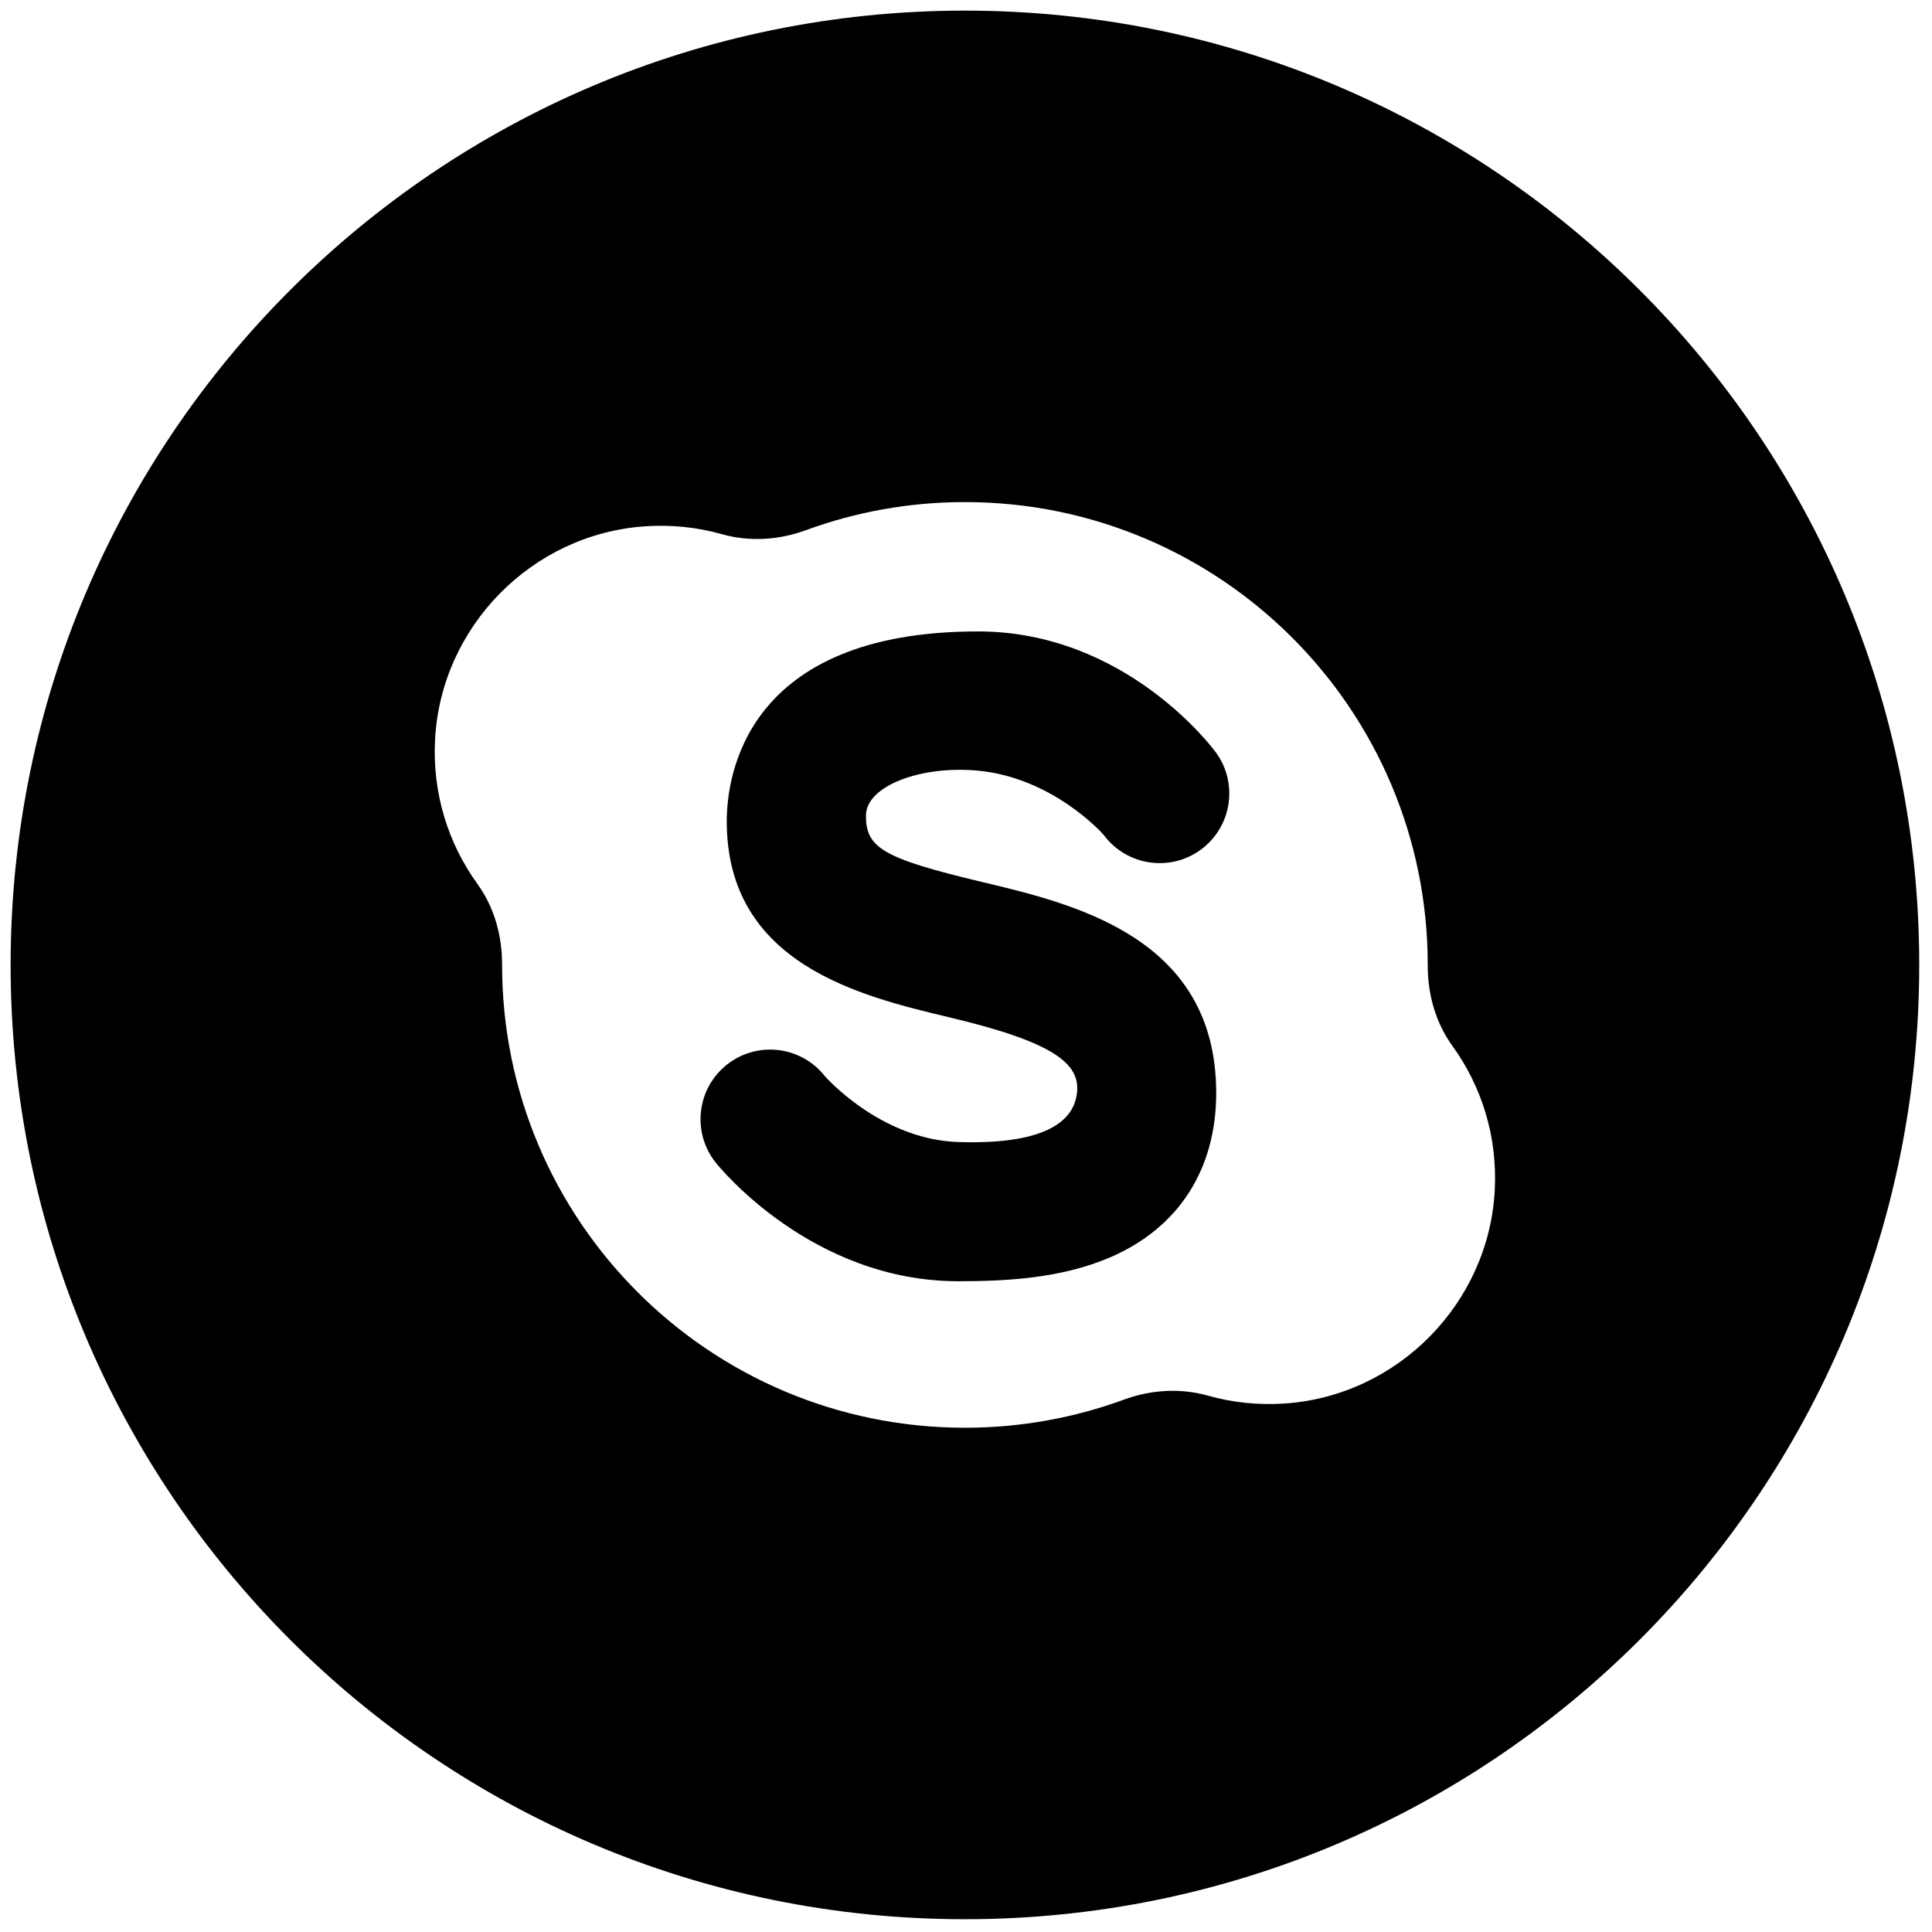 <svg xmlns="http://www.w3.org/2000/svg" xmlns:xlink="http://www.w3.org/1999/xlink" version="1.1" width="256" height="256" viewBox="0 0 256 256" xml:space="preserve">

<defs>
</defs>
<g style="stroke: none; stroke-width: 0; stroke-dasharray: none; stroke-linecap: butt; stroke-linejoin: miter; stroke-miterlimit: 10; fill: none; fill-rule: nonzero; opacity: 1;" transform="translate(1.407 1.407) scale(2.81 2.81)" >
	<path d="M 45 0 C 20.147 0 0 20.147 0 45 c 0 24.853 20.147 45 45 45 s 45 -20.147 45 -45 C 90 20.147 69.853 0 45 0 z M 69.985 55.614 c -0.276 5.334 -4.566 9.7 -9.894 10.067 c -1.268 0.087 -2.493 -0.049 -3.639 -0.372 c -1.298 -0.366 -2.684 -0.276 -3.95 0.188 c -2.339 0.858 -4.866 1.327 -7.503 1.327 c -12.053 0 -21.824 -9.771 -21.824 -21.824 c 0 -0.008 0 -0.016 0 -0.024 c 0.002 -1.353 -0.366 -2.693 -1.159 -3.789 c -1.37 -1.894 -2.134 -4.256 -2.002 -6.802 c 0.276 -5.334 4.566 -9.7 9.894 -10.067 c 1.268 -0.087 2.493 0.049 3.639 0.372 c 1.298 0.366 2.684 0.276 3.95 -0.188 c 2.34 -0.858 4.866 -1.327 7.503 -1.327 c 12.053 0 21.824 9.771 21.824 21.824 c 0 0.008 0 0.016 0 0.024 c -0.002 1.353 0.366 2.692 1.159 3.789 C 69.354 50.707 70.117 53.069 69.985 55.614 z" style="stroke: none; stroke-width: 1; stroke-dasharray: none; stroke-linecap: butt; stroke-linejoin: miter; stroke-miterlimit: 10; fill: rgb(0,0,0); fill-rule: nonzero; opacity: 1;" transform=" matrix(1 0 0 1 0 0) " stroke-linecap="round" />
	<path d="M 45.617 35.839 c 3.514 0.334 5.859 2.943 5.937 3.043 c 1.078 1.443 3.12 1.749 4.574 0.68 c 1.461 -1.074 1.774 -3.128 0.701 -4.589 c -0.171 -0.233 -4.269 -5.699 -11.211 -5.699 c -10.995 0 -11.849 6.854 -11.849 8.955 c 0 6.746 6.326 8.25 10.511 9.246 c 4.938 1.174 6.165 2.187 6.004 3.566 c -0.131 1.129 -1.147 2.452 -5.593 2.311 c -3.692 -0.117 -6.299 -3.111 -6.309 -3.123 c -1.13 -1.417 -3.196 -1.65 -4.613 -0.52 c -1.418 1.13 -1.65 3.196 -0.52 4.613 c 0.182 0.228 4.541 5.594 11.442 5.594 c 2.246 0 4.852 -0.134 7.154 -1.125 c 3.227 -1.39 5.004 -4.142 5.004 -7.751 c 0 -7.325 -6.65 -8.906 -11.05 -9.953 c -4.712 -1.12 -5.466 -1.625 -5.466 -3.126 C 40.333 36.545 42.959 35.586 45.617 35.839 z" style="stroke: none; stroke-width: 1; stroke-dasharray: none; stroke-linecap: butt; stroke-linejoin: miter; stroke-miterlimit: 10; fill: rgb(0,0,0); fill-rule: nonzero; opacity: 1;" transform=" matrix(1 0 0 1 0 0) " stroke-linecap="round" />
</g>
</svg>